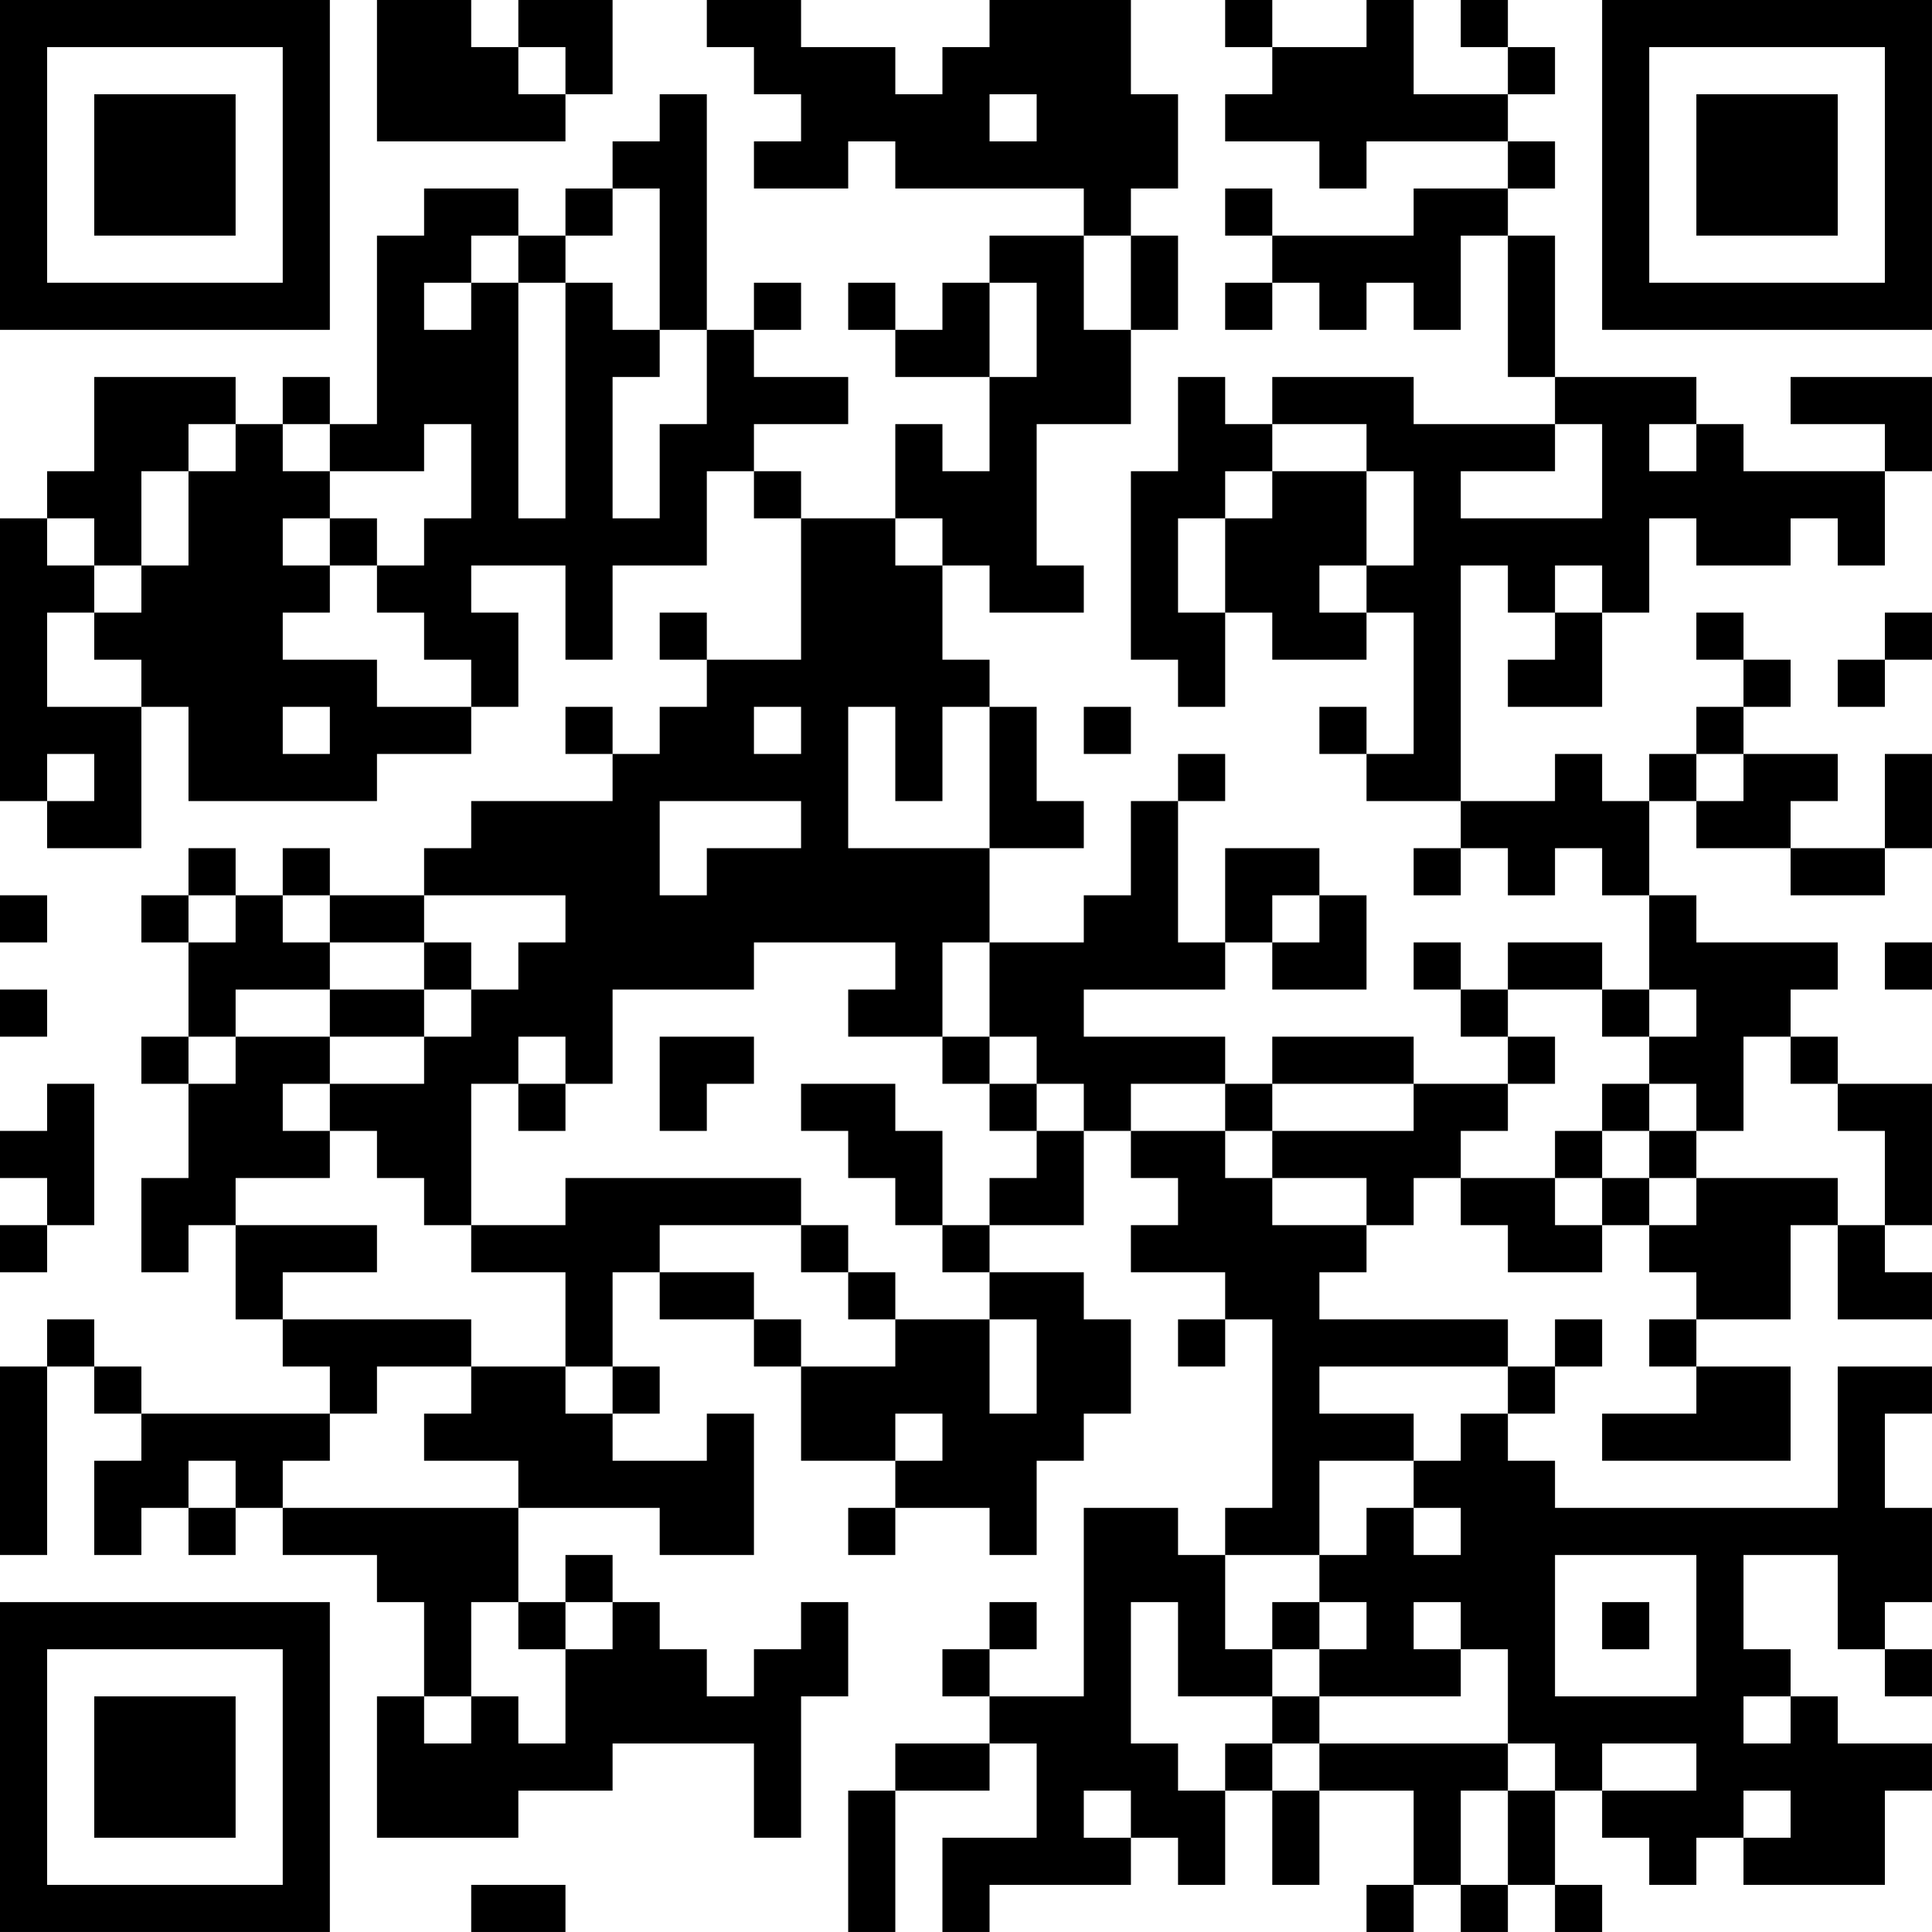 <?xml version="1.0" encoding="UTF-8"?>
<svg xmlns="http://www.w3.org/2000/svg" version="1.1" width="200" height="200" viewBox="0 0 200 200"><rect x="0" y="0" width="200" height="200" fill="#ffffff"/><g transform="scale(4.878)"><g transform="translate(0,0)"><path fill-rule="evenodd" d="M8 0L8 3L12 3L12 2L13 2L13 0L11 0L11 1L10 1L10 0ZM15 0L15 1L16 1L16 2L17 2L17 3L16 3L16 4L18 4L18 3L19 3L19 4L23 4L23 5L21 5L21 6L20 6L20 7L19 7L19 6L18 6L18 7L19 7L19 8L21 8L21 10L20 10L20 9L19 9L19 11L17 11L17 10L16 10L16 9L18 9L18 8L16 8L16 7L17 7L17 6L16 6L16 7L15 7L15 2L14 2L14 3L13 3L13 4L12 4L12 5L11 5L11 4L9 4L9 5L8 5L8 9L7 9L7 8L6 8L6 9L5 9L5 8L2 8L2 10L1 10L1 11L0 11L0 17L1 17L1 18L3 18L3 15L4 15L4 17L8 17L8 16L10 16L10 15L11 15L11 13L10 13L10 12L12 12L12 14L13 14L13 12L15 12L15 10L16 10L16 11L17 11L17 14L15 14L15 13L14 13L14 14L15 14L15 15L14 15L14 16L13 16L13 15L12 15L12 16L13 16L13 17L10 17L10 18L9 18L9 19L7 19L7 18L6 18L6 19L5 19L5 18L4 18L4 19L3 19L3 20L4 20L4 22L3 22L3 23L4 23L4 25L3 25L3 27L4 27L4 26L5 26L5 28L6 28L6 29L7 29L7 30L3 30L3 29L2 29L2 28L1 28L1 29L0 29L0 33L1 33L1 29L2 29L2 30L3 30L3 31L2 31L2 33L3 33L3 32L4 32L4 33L5 33L5 32L6 32L6 33L8 33L8 34L9 34L9 36L8 36L8 39L11 39L11 38L13 38L13 37L16 37L16 39L17 39L17 36L18 36L18 34L17 34L17 35L16 35L16 36L15 36L15 35L14 35L14 34L13 34L13 33L12 33L12 34L11 34L11 32L14 32L14 33L16 33L16 30L15 30L15 31L13 31L13 30L14 30L14 29L13 29L13 27L14 27L14 28L16 28L16 29L17 29L17 31L19 31L19 32L18 32L18 33L19 33L19 32L21 32L21 33L22 33L22 31L23 31L23 30L24 30L24 28L23 28L23 27L21 27L21 26L23 26L23 24L24 24L24 25L25 25L25 26L24 26L24 27L26 27L26 28L25 28L25 29L26 29L26 28L27 28L27 32L26 32L26 33L25 33L25 32L23 32L23 36L21 36L21 35L22 35L22 34L21 34L21 35L20 35L20 36L21 36L21 37L19 37L19 38L18 38L18 41L19 41L19 38L21 38L21 37L22 37L22 39L20 39L20 41L21 41L21 40L24 40L24 39L25 39L25 40L26 40L26 38L27 38L27 40L28 40L28 38L30 38L30 40L29 40L29 41L30 41L30 40L31 40L31 41L32 41L32 40L33 40L33 41L34 41L34 40L33 40L33 38L34 38L34 39L35 39L35 40L36 40L36 39L37 39L37 40L40 40L40 38L41 38L41 37L39 37L39 36L38 36L38 35L37 35L37 33L39 33L39 35L40 35L40 36L41 36L41 35L40 35L40 34L41 34L41 32L40 32L40 30L41 30L41 29L39 29L39 32L33 32L33 31L32 31L32 30L33 30L33 29L34 29L34 28L33 28L33 29L32 29L32 28L28 28L28 27L29 27L29 26L30 26L30 25L31 25L31 26L32 26L32 27L34 27L34 26L35 26L35 27L36 27L36 28L35 28L35 29L36 29L36 30L34 30L34 31L38 31L38 29L36 29L36 28L38 28L38 26L39 26L39 28L41 28L41 27L40 27L40 26L41 26L41 23L39 23L39 22L38 22L38 21L39 21L39 20L36 20L36 19L35 19L35 17L36 17L36 18L38 18L38 19L40 19L40 18L41 18L41 16L40 16L40 18L38 18L38 17L39 17L39 16L37 16L37 15L38 15L38 14L37 14L37 13L36 13L36 14L37 14L37 15L36 15L36 16L35 16L35 17L34 17L34 16L33 16L33 17L31 17L31 12L32 12L32 13L33 13L33 14L32 14L32 15L34 15L34 13L35 13L35 11L36 11L36 12L38 12L38 11L39 11L39 12L40 12L40 10L41 10L41 8L38 8L38 9L40 9L40 10L37 10L37 9L36 9L36 8L33 8L33 5L32 5L32 4L33 4L33 3L32 3L32 2L33 2L33 1L32 1L32 0L31 0L31 1L32 1L32 2L30 2L30 0L29 0L29 1L27 1L27 0L26 0L26 1L27 1L27 2L26 2L26 3L28 3L28 4L29 4L29 3L32 3L32 4L30 4L30 5L27 5L27 4L26 4L26 5L27 5L27 6L26 6L26 7L27 7L27 6L28 6L28 7L29 7L29 6L30 6L30 7L31 7L31 5L32 5L32 8L33 8L33 9L30 9L30 8L27 8L27 9L26 9L26 8L25 8L25 10L24 10L24 14L25 14L25 15L26 15L26 13L27 13L27 14L29 14L29 13L30 13L30 16L29 16L29 15L28 15L28 16L29 16L29 17L31 17L31 18L30 18L30 19L31 19L31 18L32 18L32 19L33 19L33 18L34 18L34 19L35 19L35 21L34 21L34 20L32 20L32 21L31 21L31 20L30 20L30 21L31 21L31 22L32 22L32 23L30 23L30 22L27 22L27 23L26 23L26 22L23 22L23 21L26 21L26 20L27 20L27 21L29 21L29 19L28 19L28 18L26 18L26 20L25 20L25 17L26 17L26 16L25 16L25 17L24 17L24 19L23 19L23 20L21 20L21 18L23 18L23 17L22 17L22 15L21 15L21 14L20 14L20 12L21 12L21 13L23 13L23 12L22 12L22 9L24 9L24 7L25 7L25 5L24 5L24 4L25 4L25 2L24 2L24 0L21 0L21 1L20 1L20 2L19 2L19 1L17 1L17 0ZM11 1L11 2L12 2L12 1ZM21 2L21 3L22 3L22 2ZM13 4L13 5L12 5L12 6L11 6L11 5L10 5L10 6L9 6L9 7L10 7L10 6L11 6L11 11L12 11L12 6L13 6L13 7L14 7L14 8L13 8L13 11L14 11L14 9L15 9L15 7L14 7L14 4ZM23 5L23 7L24 7L24 5ZM21 6L21 8L22 8L22 6ZM4 9L4 10L3 10L3 12L2 12L2 11L1 11L1 12L2 12L2 13L1 13L1 15L3 15L3 14L2 14L2 13L3 13L3 12L4 12L4 10L5 10L5 9ZM6 9L6 10L7 10L7 11L6 11L6 12L7 12L7 13L6 13L6 14L8 14L8 15L10 15L10 14L9 14L9 13L8 13L8 12L9 12L9 11L10 11L10 9L9 9L9 10L7 10L7 9ZM27 9L27 10L26 10L26 11L25 11L25 13L26 13L26 11L27 11L27 10L29 10L29 12L28 12L28 13L29 13L29 12L30 12L30 10L29 10L29 9ZM33 9L33 10L31 10L31 11L34 11L34 9ZM35 9L35 10L36 10L36 9ZM7 11L7 12L8 12L8 11ZM19 11L19 12L20 12L20 11ZM33 12L33 13L34 13L34 12ZM40 13L40 14L39 14L39 15L40 15L40 14L41 14L41 13ZM6 15L6 16L7 16L7 15ZM16 15L16 16L17 16L17 15ZM18 15L18 18L21 18L21 15L20 15L20 17L19 17L19 15ZM23 15L23 16L24 16L24 15ZM1 16L1 17L2 17L2 16ZM36 16L36 17L37 17L37 16ZM14 17L14 19L15 19L15 18L17 18L17 17ZM0 19L0 20L1 20L1 19ZM4 19L4 20L5 20L5 19ZM6 19L6 20L7 20L7 21L5 21L5 22L4 22L4 23L5 23L5 22L7 22L7 23L6 23L6 24L7 24L7 25L5 25L5 26L8 26L8 27L6 27L6 28L10 28L10 29L8 29L8 30L7 30L7 31L6 31L6 32L11 32L11 31L9 31L9 30L10 30L10 29L12 29L12 30L13 30L13 29L12 29L12 27L10 27L10 26L12 26L12 25L17 25L17 26L14 26L14 27L16 27L16 28L17 28L17 29L19 29L19 28L21 28L21 30L22 30L22 28L21 28L21 27L20 27L20 26L21 26L21 25L22 25L22 24L23 24L23 23L22 23L22 22L21 22L21 20L20 20L20 22L18 22L18 21L19 21L19 20L16 20L16 21L13 21L13 23L12 23L12 22L11 22L11 23L10 23L10 26L9 26L9 25L8 25L8 24L7 24L7 23L9 23L9 22L10 22L10 21L11 21L11 20L12 20L12 19L9 19L9 20L7 20L7 19ZM27 19L27 20L28 20L28 19ZM9 20L9 21L7 21L7 22L9 22L9 21L10 21L10 20ZM40 20L40 21L41 21L41 20ZM0 21L0 22L1 22L1 21ZM32 21L32 22L33 22L33 23L32 23L32 24L31 24L31 25L33 25L33 26L34 26L34 25L35 25L35 26L36 26L36 25L39 25L39 26L40 26L40 24L39 24L39 23L38 23L38 22L37 22L37 24L36 24L36 23L35 23L35 22L36 22L36 21L35 21L35 22L34 22L34 21ZM14 22L14 24L15 24L15 23L16 23L16 22ZM20 22L20 23L21 23L21 24L22 24L22 23L21 23L21 22ZM1 23L1 24L0 24L0 25L1 25L1 26L0 26L0 27L1 27L1 26L2 26L2 23ZM11 23L11 24L12 24L12 23ZM17 23L17 24L18 24L18 25L19 25L19 26L20 26L20 24L19 24L19 23ZM24 23L24 24L26 24L26 25L27 25L27 26L29 26L29 25L27 25L27 24L30 24L30 23L27 23L27 24L26 24L26 23ZM34 23L34 24L33 24L33 25L34 25L34 24L35 24L35 25L36 25L36 24L35 24L35 23ZM17 26L17 27L18 27L18 28L19 28L19 27L18 27L18 26ZM28 29L28 30L30 30L30 31L28 31L28 33L26 33L26 35L27 35L27 36L25 36L25 34L24 34L24 37L25 37L25 38L26 38L26 37L27 37L27 38L28 38L28 37L32 37L32 38L31 38L31 40L32 40L32 38L33 38L33 37L32 37L32 35L31 35L31 34L30 34L30 35L31 35L31 36L28 36L28 35L29 35L29 34L28 34L28 33L29 33L29 32L30 32L30 33L31 33L31 32L30 32L30 31L31 31L31 30L32 30L32 29ZM19 30L19 31L20 31L20 30ZM4 31L4 32L5 32L5 31ZM33 33L33 36L36 36L36 33ZM10 34L10 36L9 36L9 37L10 37L10 36L11 36L11 37L12 37L12 35L13 35L13 34L12 34L12 35L11 35L11 34ZM27 34L27 35L28 35L28 34ZM34 34L34 35L35 35L35 34ZM27 36L27 37L28 37L28 36ZM37 36L37 37L38 37L38 36ZM34 37L34 38L36 38L36 37ZM23 38L23 39L24 39L24 38ZM37 38L37 39L38 39L38 38ZM10 40L10 41L12 41L12 40ZM0 0L0 7L7 7L7 0ZM1 1L1 6L6 6L6 1ZM2 2L2 5L5 5L5 2ZM34 0L34 7L41 7L41 0ZM35 1L35 6L40 6L40 1ZM36 2L36 5L39 5L39 2ZM0 34L0 41L7 41L7 34ZM1 35L1 40L6 40L6 35ZM2 36L2 39L5 39L5 36Z" fill="#000000"/></g></g></svg>
